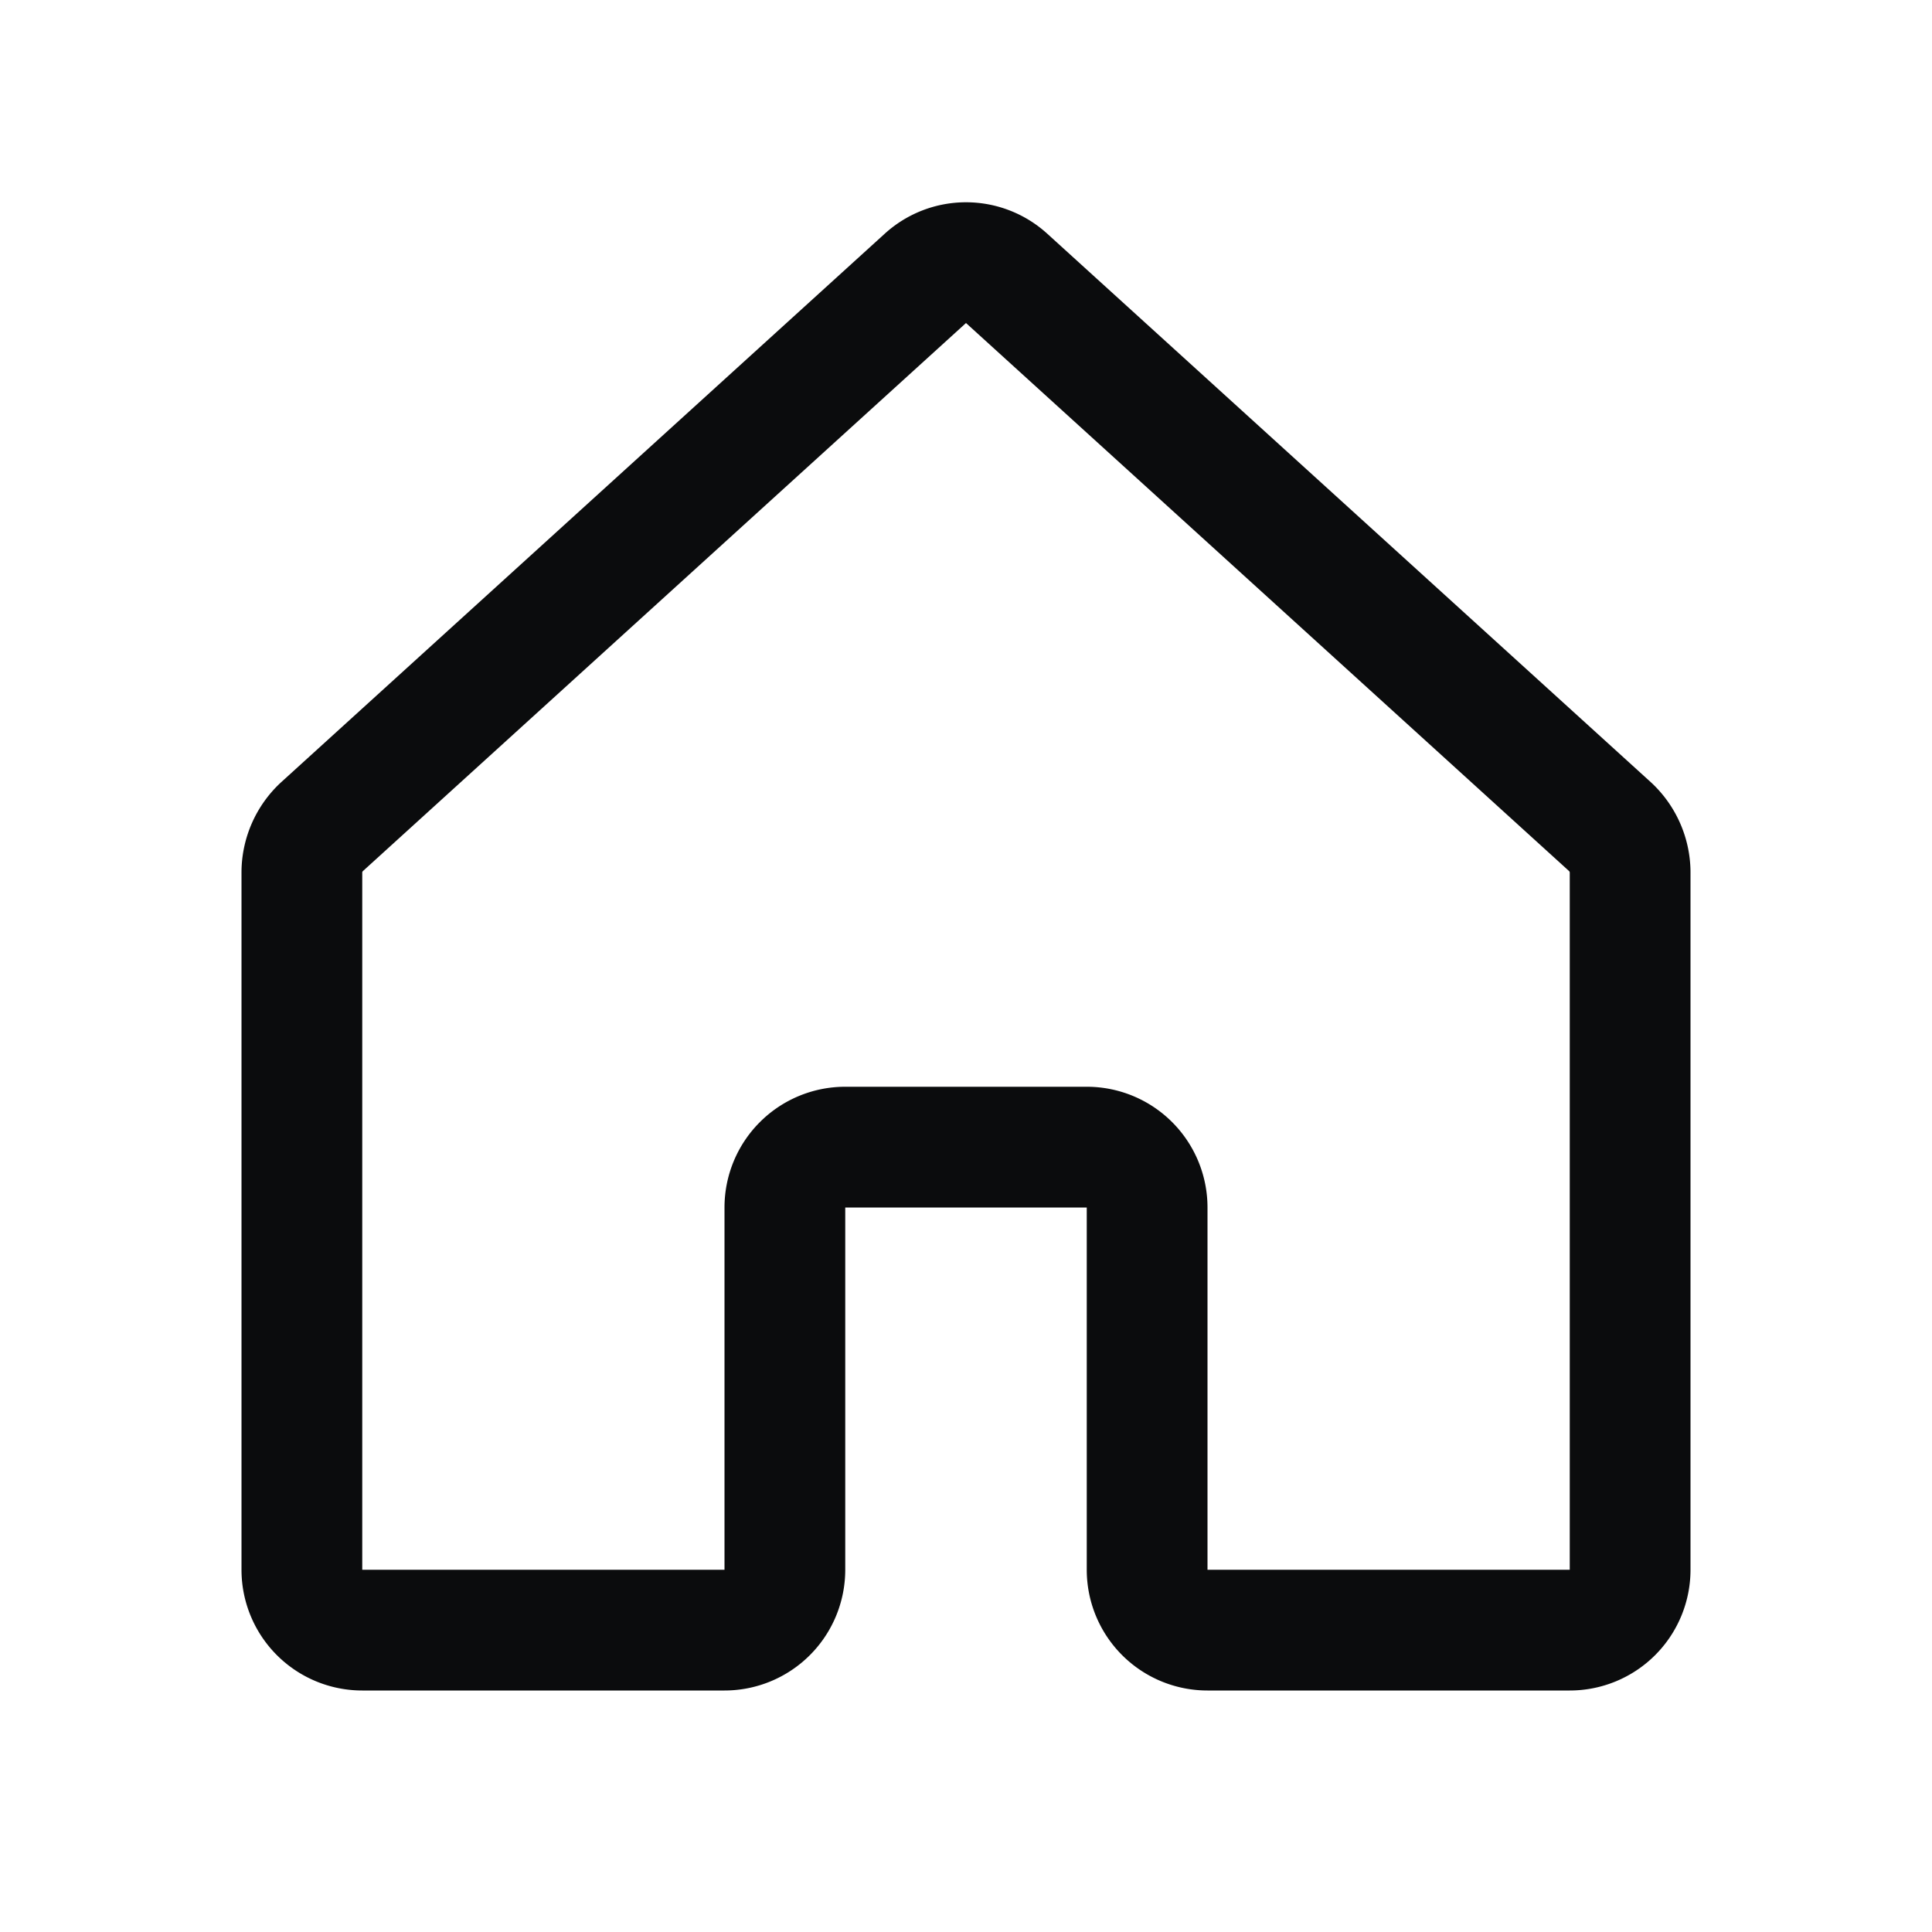 <svg viewBox="0 0 256 256" xmlns="http://www.w3.org/2000/svg"><path fill="none" d="M0 0h256v256H0z"></path><path d="M152 208v-48a8 8 0 0 0-8-8h-32a8 8 0 0 0-8 8v48a8 8 0 0 1-8 8H48a8 8 0 0 1-8-8v-92.5a8.3 8.3 0 0 1 2.6-5.9l80-72.7a8 8 0 0 1 10.8 0l80 72.7a8.3 8.3 0 0 1 2.6 5.9V208a8 8 0 0 1-8 8h-48a8 8 0 0 1-8-8Z" fill="none" stroke="#0b0c0d" stroke-linecap="round" stroke-linejoin="round" stroke-width="16" class="stroke-000000"></path></svg>